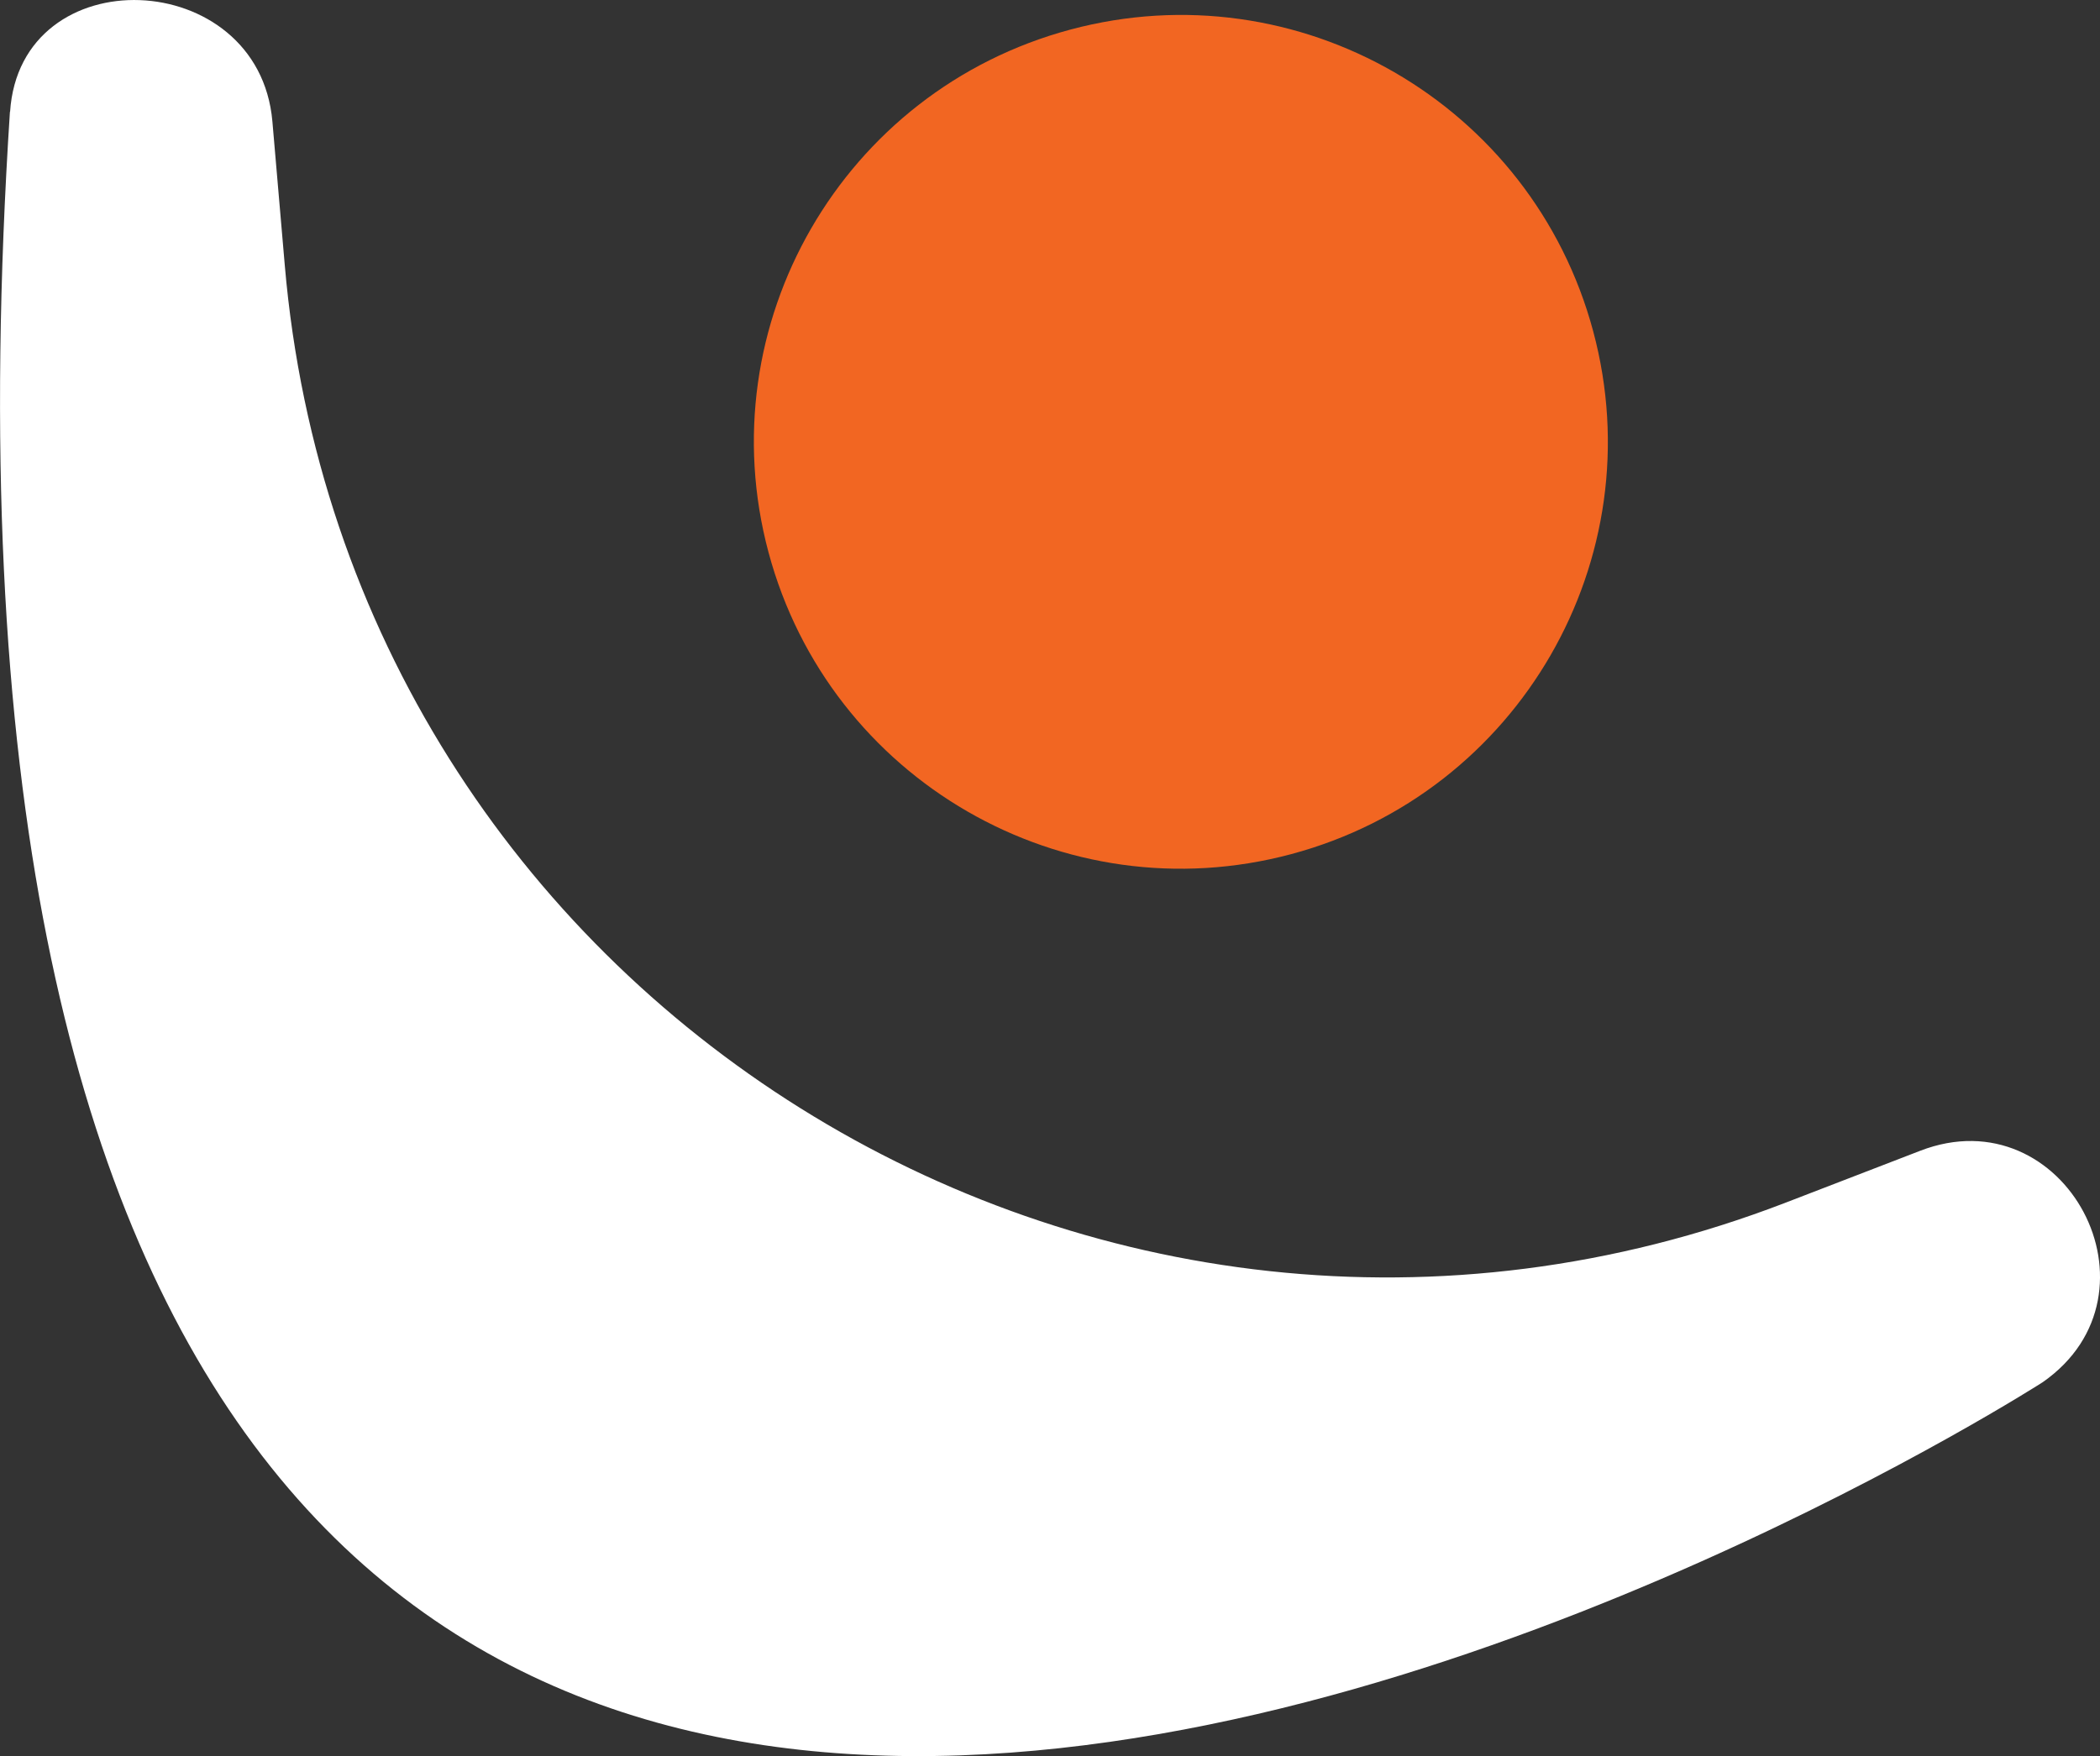 <?xml version="1.0" encoding="UTF-8" standalone="no"?>
<svg
   width="35.272"
   height="29.503"
   viewBox="0 0 35.272 29.503"
   fill="none"
   version="1.1"
   id="svg1"
   sodipodi:docname="TextStarticon.svg"
   xml:space="preserve"
   inkscape:version="1.3 (0e150ed6c4, 2023-07-21)"
   xmlns:inkscape="http://www.inkscape.org/namespaces/inkscape"
   xmlns:sodipodi="http://sodipodi.sourceforge.net/DTD/sodipodi-0.dtd"
   xmlns="http://www.w3.org/2000/svg"
   xmlns:svg="http://www.w3.org/2000/svg"><rect x="0" y="0" width="35.272" height="29.503" fill="#333333" stroke="none"/><defs
     id="defs1" /><sodipodi:namedview
     id="namedview1"
     pagecolor="#ffffff"
     bordercolor="#000000"
     borderopacity="0.25"
     inkscape:showpageshadow="2"
     inkscape:pageopacity="0.0"
     inkscape:pagecheckerboard="0"
     inkscape:deskcolor="#d1d1d1"
     inkscape:zoom="16.953998"
     inkscape:cx="17.635958"
     inkscape:cy="14.745784"
     inkscape:window-width="1600"
     inkscape:window-height="930"
     inkscape:window-x="-6"
     inkscape:window-y="-6"
     inkscape:window-maximized="1"
     inkscape:current-layer="svg1"><inkscape:page
       x="-5.6875291e-07"
       y="9.822501e-09"
       width="35.272"
       height="29.503"
       id="page3"
       margin="0"
       bleed="0" /></sodipodi:namedview><path
     d="m 0.169,1.883 c 0.167,-2.612 4.177,-2.456 4.406,0.156 l 0.208,2.415 C 5.841,16.783 18.432,24.651 29.982,20.209 l 2.269,-0.875 c 2.433,-0.941 4.203,2.393 2.058,3.888 0,0 -37.086,23.833 -34.142,-21.349 z"
     fill="#143164"
     id="path1"
     style="fill:#ffffff;fill-opacity:1" /><path
     d="m 12.908,9.279 c -1.025,-3.825 1.245,-7.757 5.07,-8.782 3.825,-1.025 7.757,1.245 8.782,5.07 1.025,3.825 -1.245,7.757 -5.07,8.782 -3.825,1.025 -7.757,-1.245 -8.782,-5.07 z"
     fill="#f26622"
     id="path1-4" /></svg>
